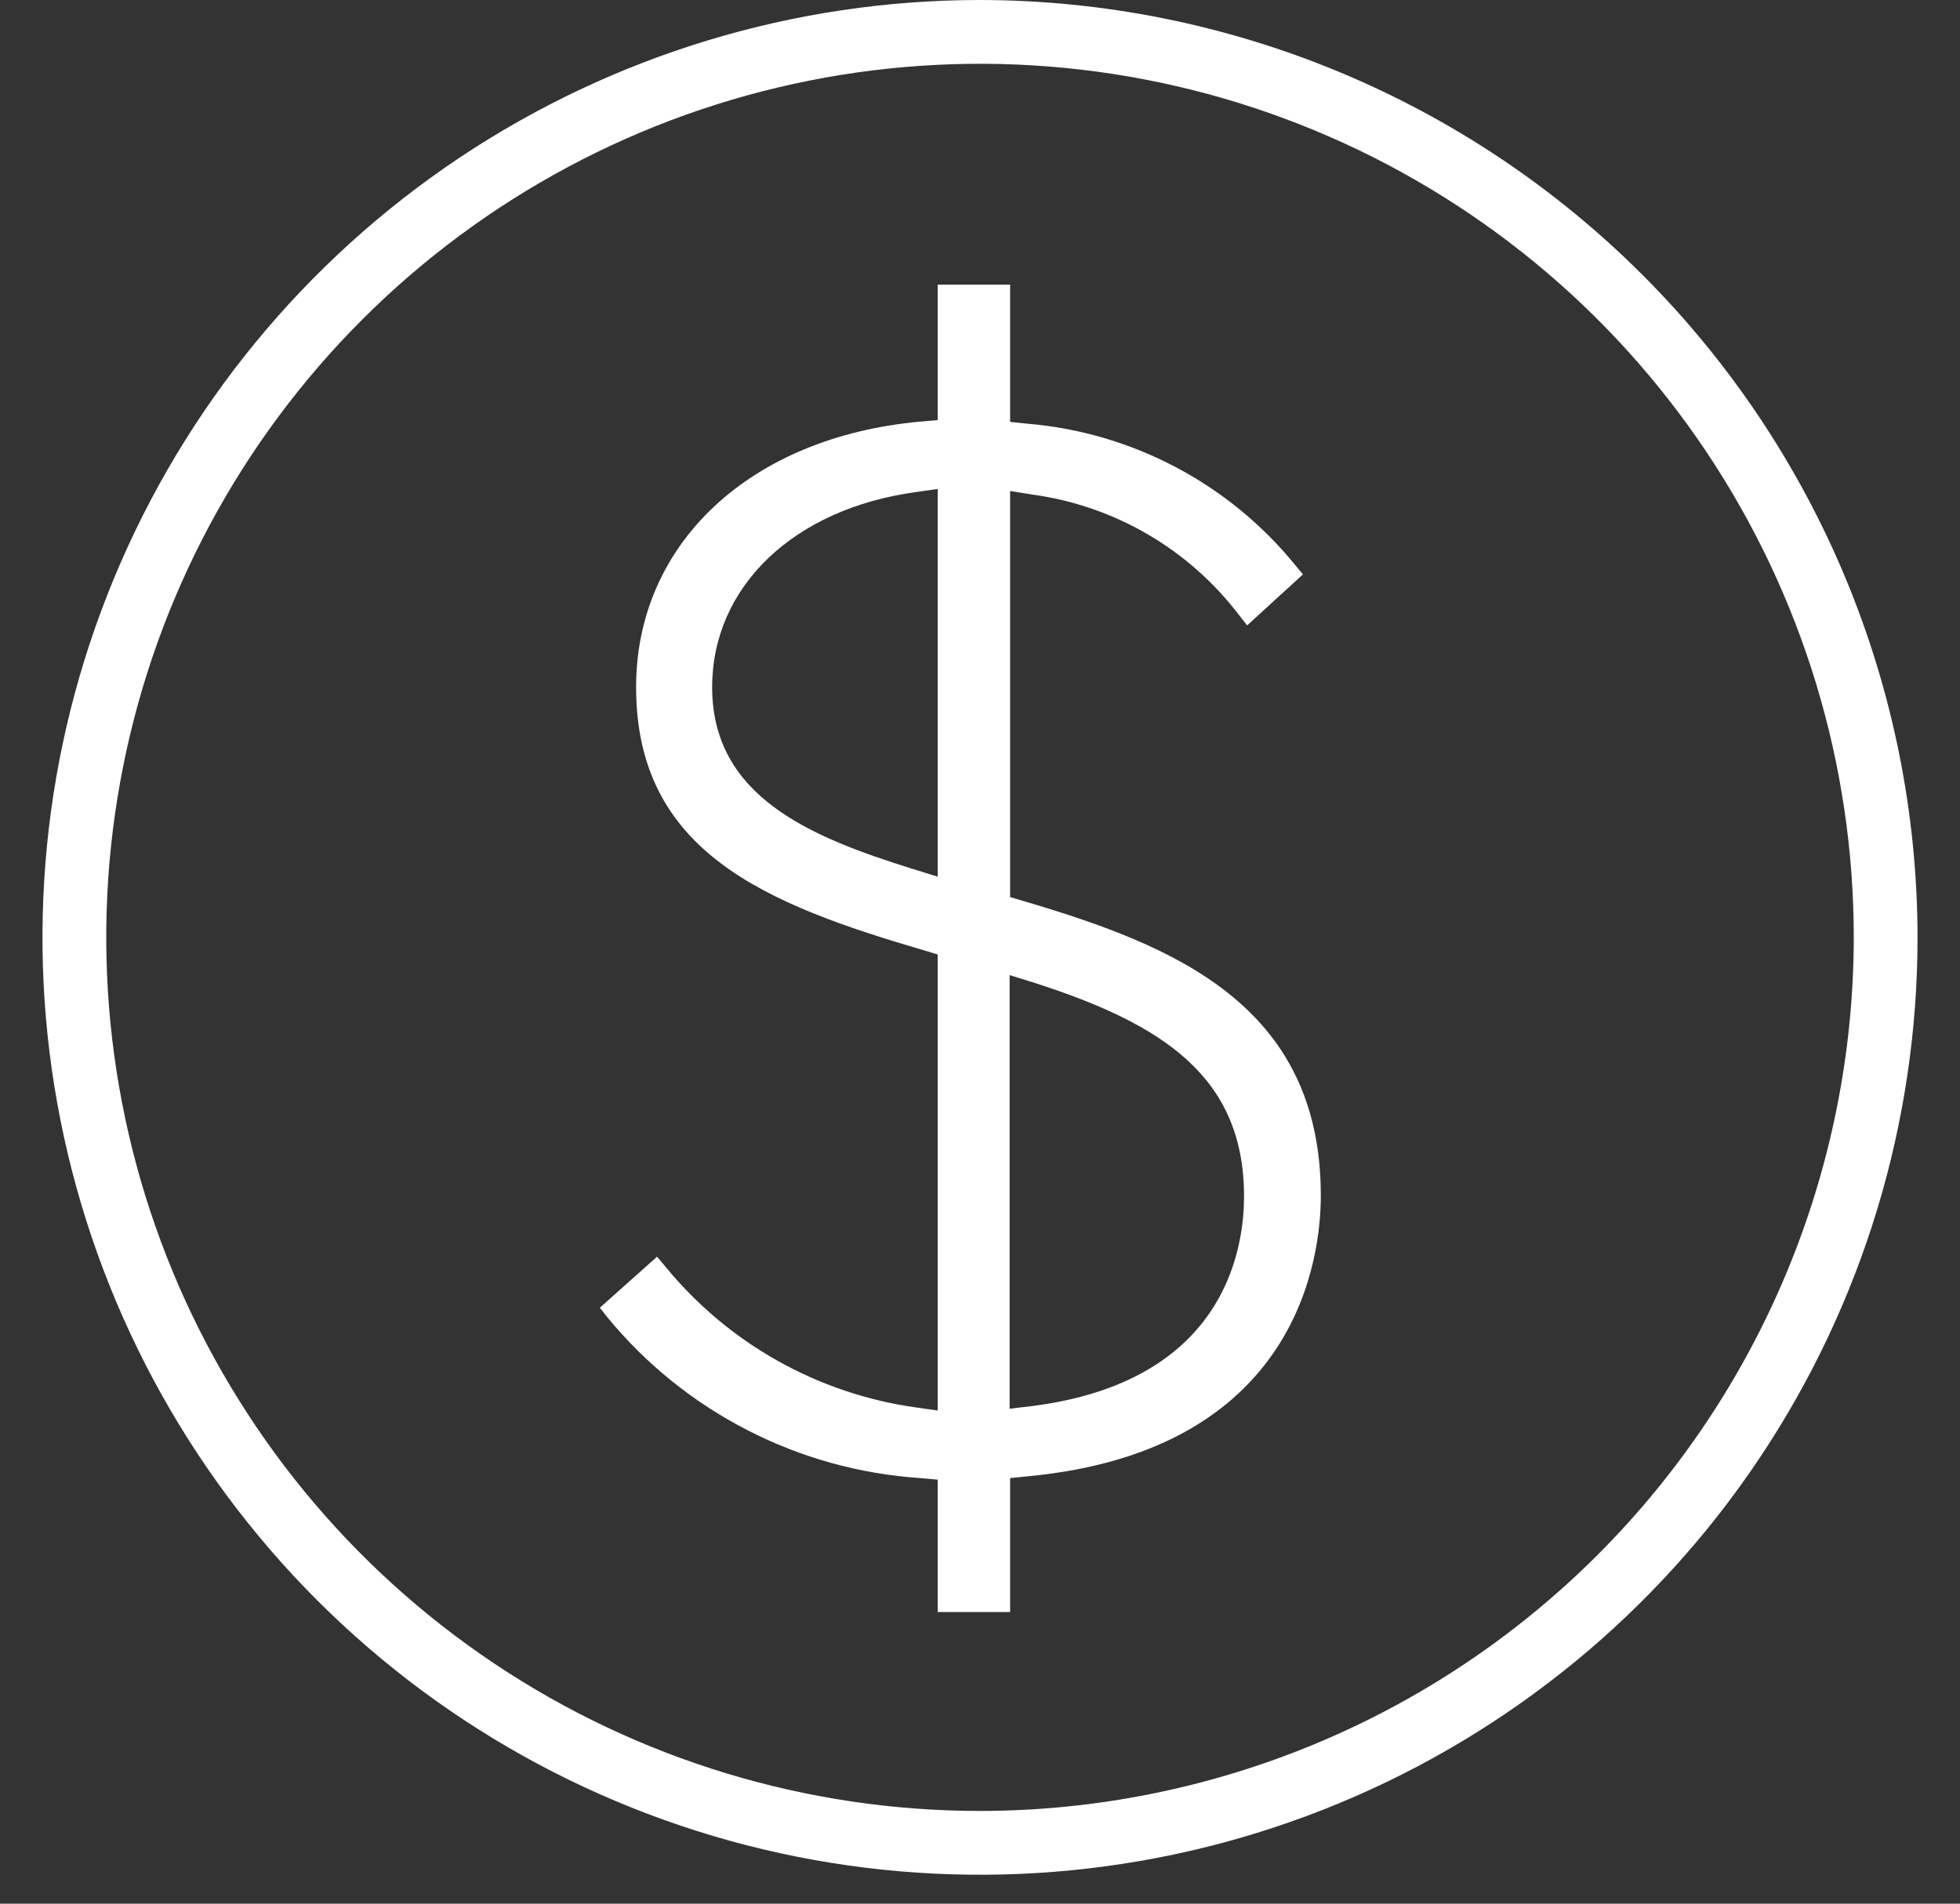 <svg width="35" height="34" viewBox="0 0 35 34" fill="none" xmlns="http://www.w3.org/2000/svg">
<rect x="0" y="0" width="35" height="34" fill="#333333" stroke="none"/>
<path d="M17.5 0C14.189 0 10.952 0.982 8.199 2.821C5.446 4.661 3.3 7.276 2.033 10.335C0.766 13.394 0.434 16.76 1.08 20.008C1.726 23.255 3.321 26.238 5.662 28.58C8.003 30.921 10.986 32.516 14.234 33.162C17.481 33.808 20.848 33.476 23.907 32.209C26.966 30.942 29.581 28.796 31.42 26.043C33.26 23.29 34.242 20.053 34.242 16.742C34.236 12.303 32.47 8.049 29.331 4.91C26.193 1.772 21.938 0.006 17.5 0ZM17.5 32.344C14.414 32.344 11.397 31.429 8.832 29.715C6.266 28 4.266 25.564 3.085 22.713C1.904 19.862 1.595 16.724 2.197 13.698C2.799 10.671 4.285 7.891 6.467 5.709C8.649 3.527 11.429 2.041 14.456 1.439C17.483 0.837 20.62 1.146 23.471 2.327C26.322 3.508 28.759 5.507 30.473 8.073C32.188 10.639 33.103 13.656 33.103 16.742C33.099 20.879 31.454 24.845 28.529 27.77C25.604 30.696 21.637 32.341 17.5 32.344ZM18.284 16.095L18.038 16.022V8.769L18.434 8.833C19.9 9.033 21.227 9.806 22.124 10.983L22.27 11.17L23.267 10.259L23.135 10.1C22.548 9.376 21.821 8.779 20.997 8.344C20.174 7.909 19.271 7.644 18.343 7.567L18.038 7.535V5.084H16.744V7.503L16.434 7.53C13.396 7.804 11.359 9.708 11.359 12.273C11.359 15.225 13.687 16.149 16.502 16.974L16.744 17.047V25.192L16.361 25.138C14.603 24.893 13.002 23.993 11.879 22.618L11.733 22.445L10.712 23.356L10.84 23.52C11.526 24.357 12.377 25.044 13.339 25.539C14.301 26.035 15.354 26.327 16.434 26.399L16.744 26.427V28.791H18.038V26.399L18.347 26.368C23.208 25.912 23.586 22.422 23.586 21.356C23.586 17.949 20.967 16.887 18.284 16.095ZM16.744 9.125V15.657L16.288 15.516C14.466 14.947 12.717 14.227 12.717 12.273C12.717 10.478 14.175 9.084 16.361 8.788L16.744 8.733V9.125ZM18.411 25.115L18.029 25.16V17.416L18.484 17.557C20.725 18.281 22.215 19.206 22.215 21.366C22.215 22.35 21.846 24.687 18.411 25.115Z" fill="white"/>
</svg>
